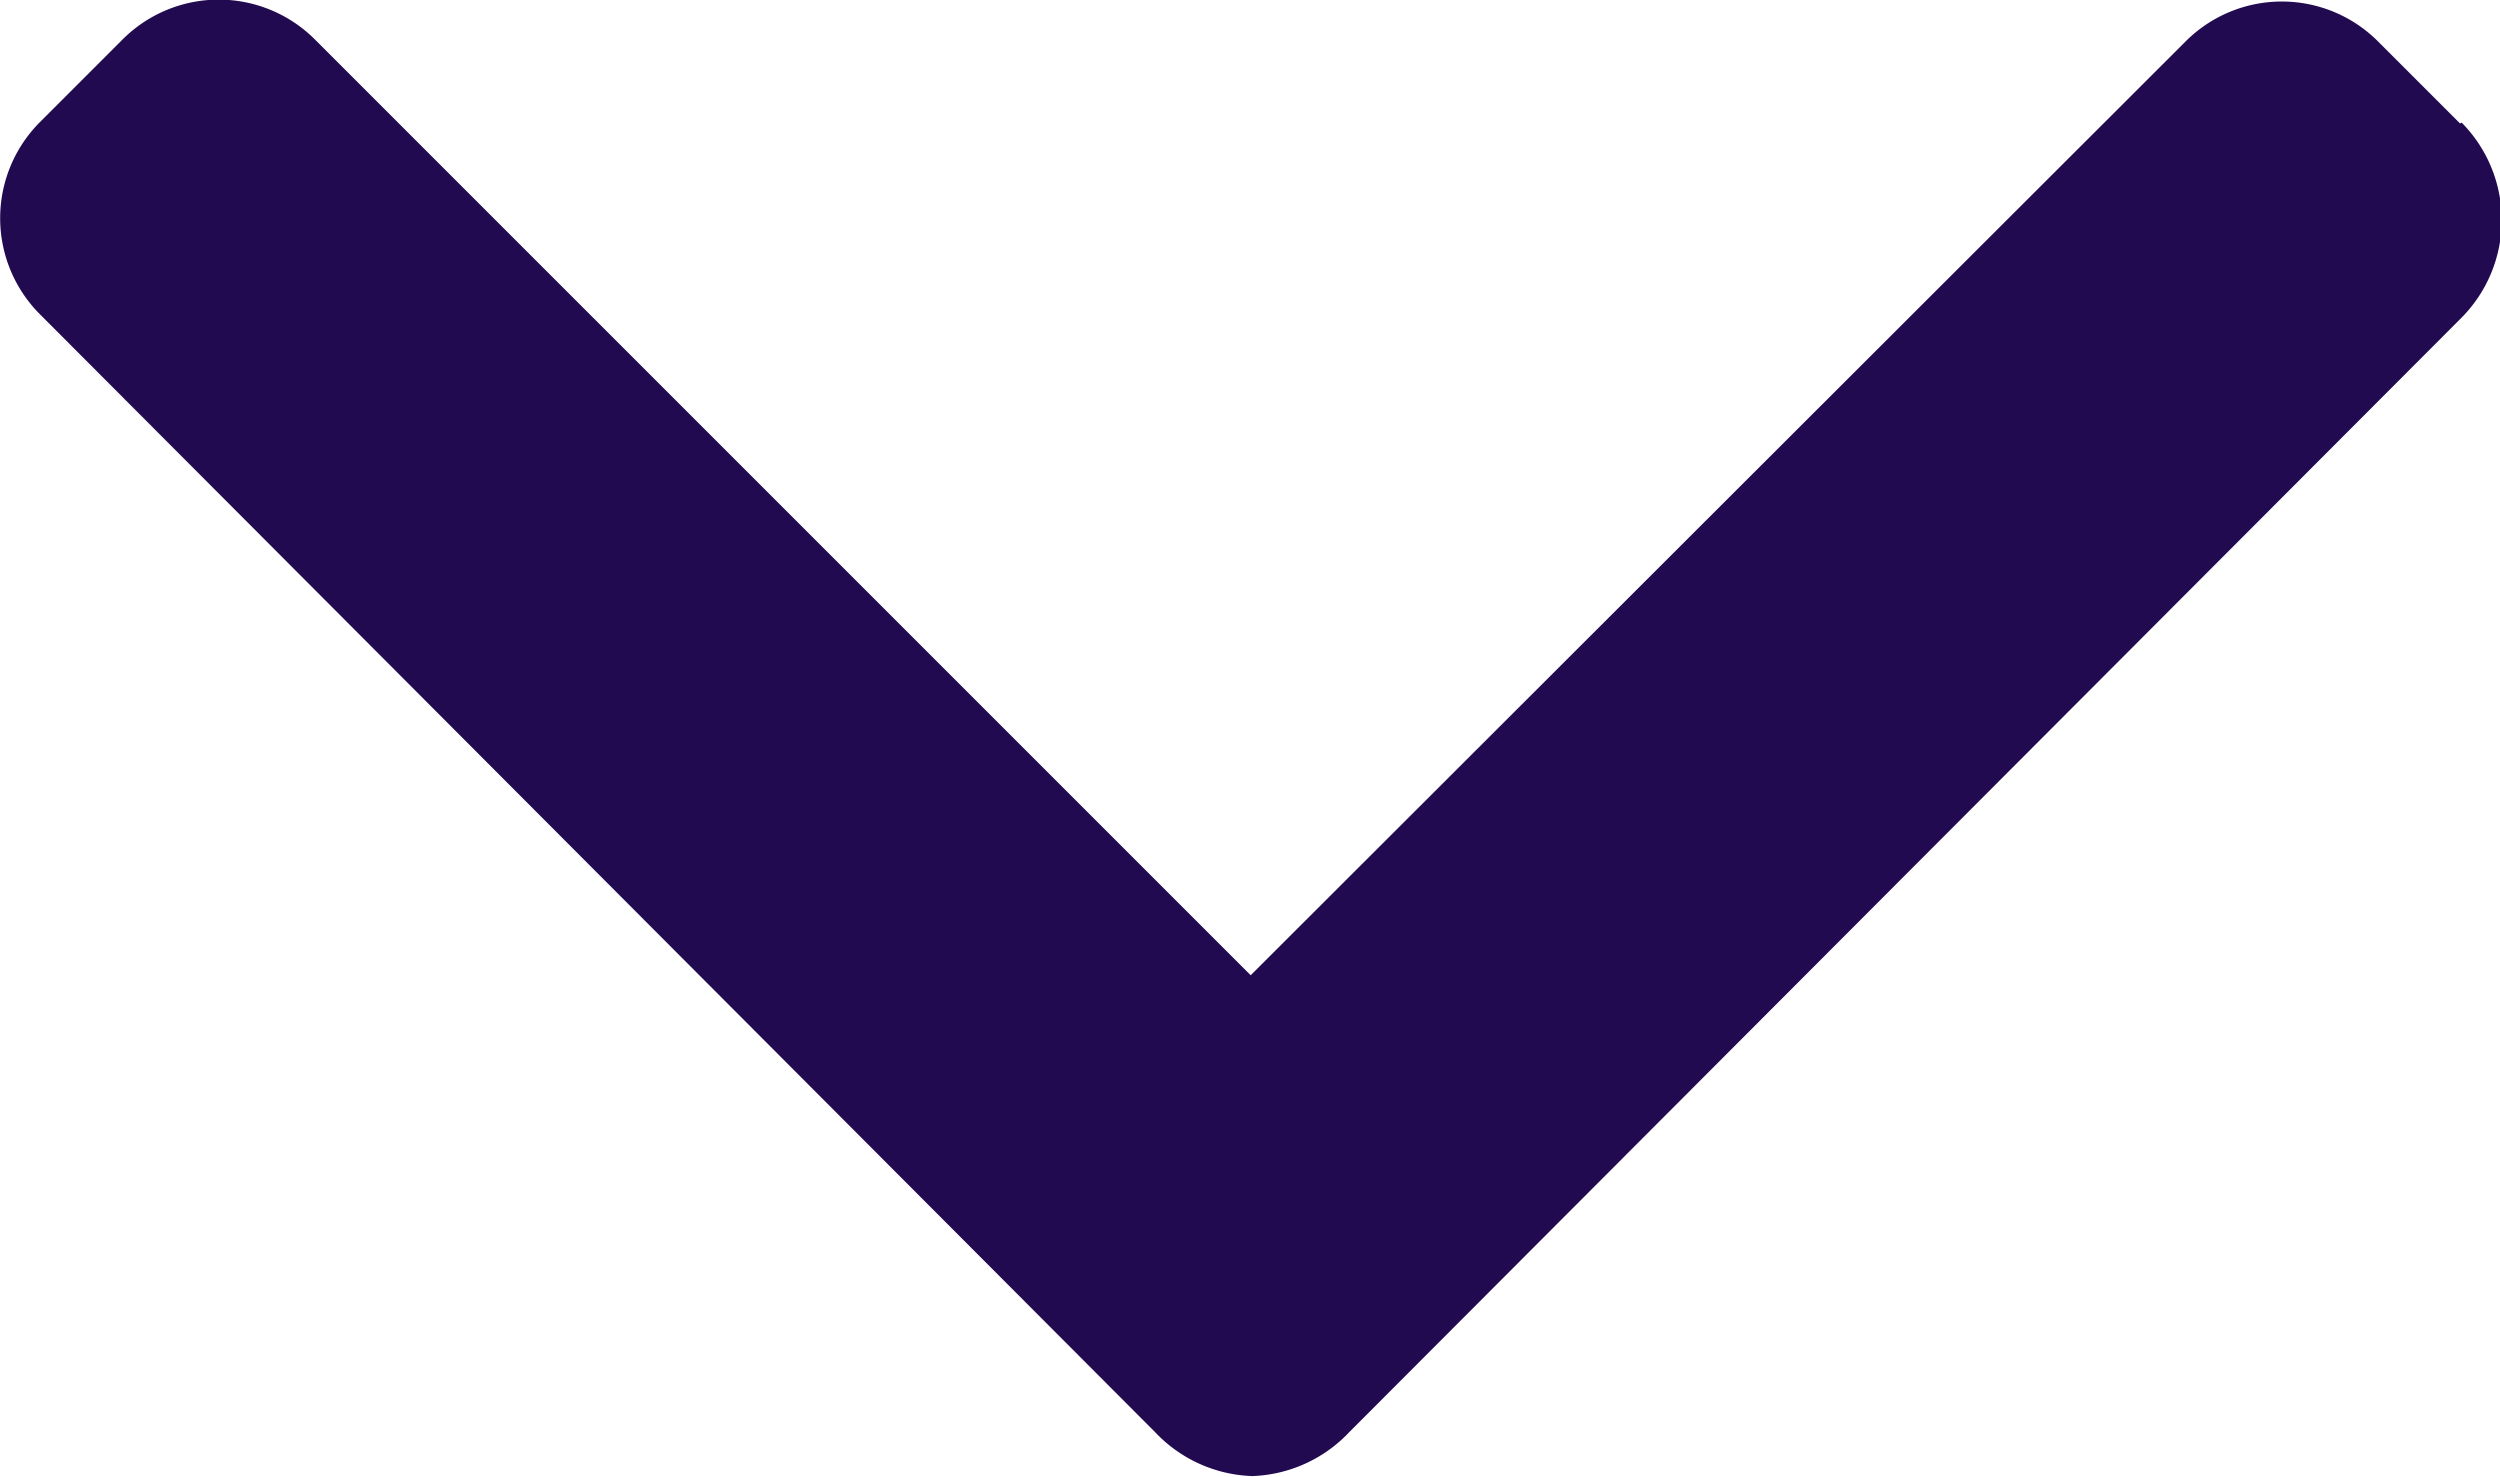 <svg xmlns="http://www.w3.org/2000/svg" width="9.195" height="5.431" viewBox="0 0 9.195 5.431"><defs><style>.a{fill:#220a51;}</style></defs><g transform="translate(0 -100.698)"><g transform="translate(0 100.698)"><path class="a" d="M9.048,101.152l-.3-.3a.5.5,0,0,0-.711,0L4.6,104.285l-3.44-3.44a.5.5,0,0,0-.711,0l-.3.3a.5.5,0,0,0,0,.711l4.1,4.11a.514.514,0,0,0,.357.161h0a.514.514,0,0,0,.356-.161l4.092-4.1a.51.51,0,0,0,0-.717Z" transform="translate(0 -100.698)"/></g></g></svg>
